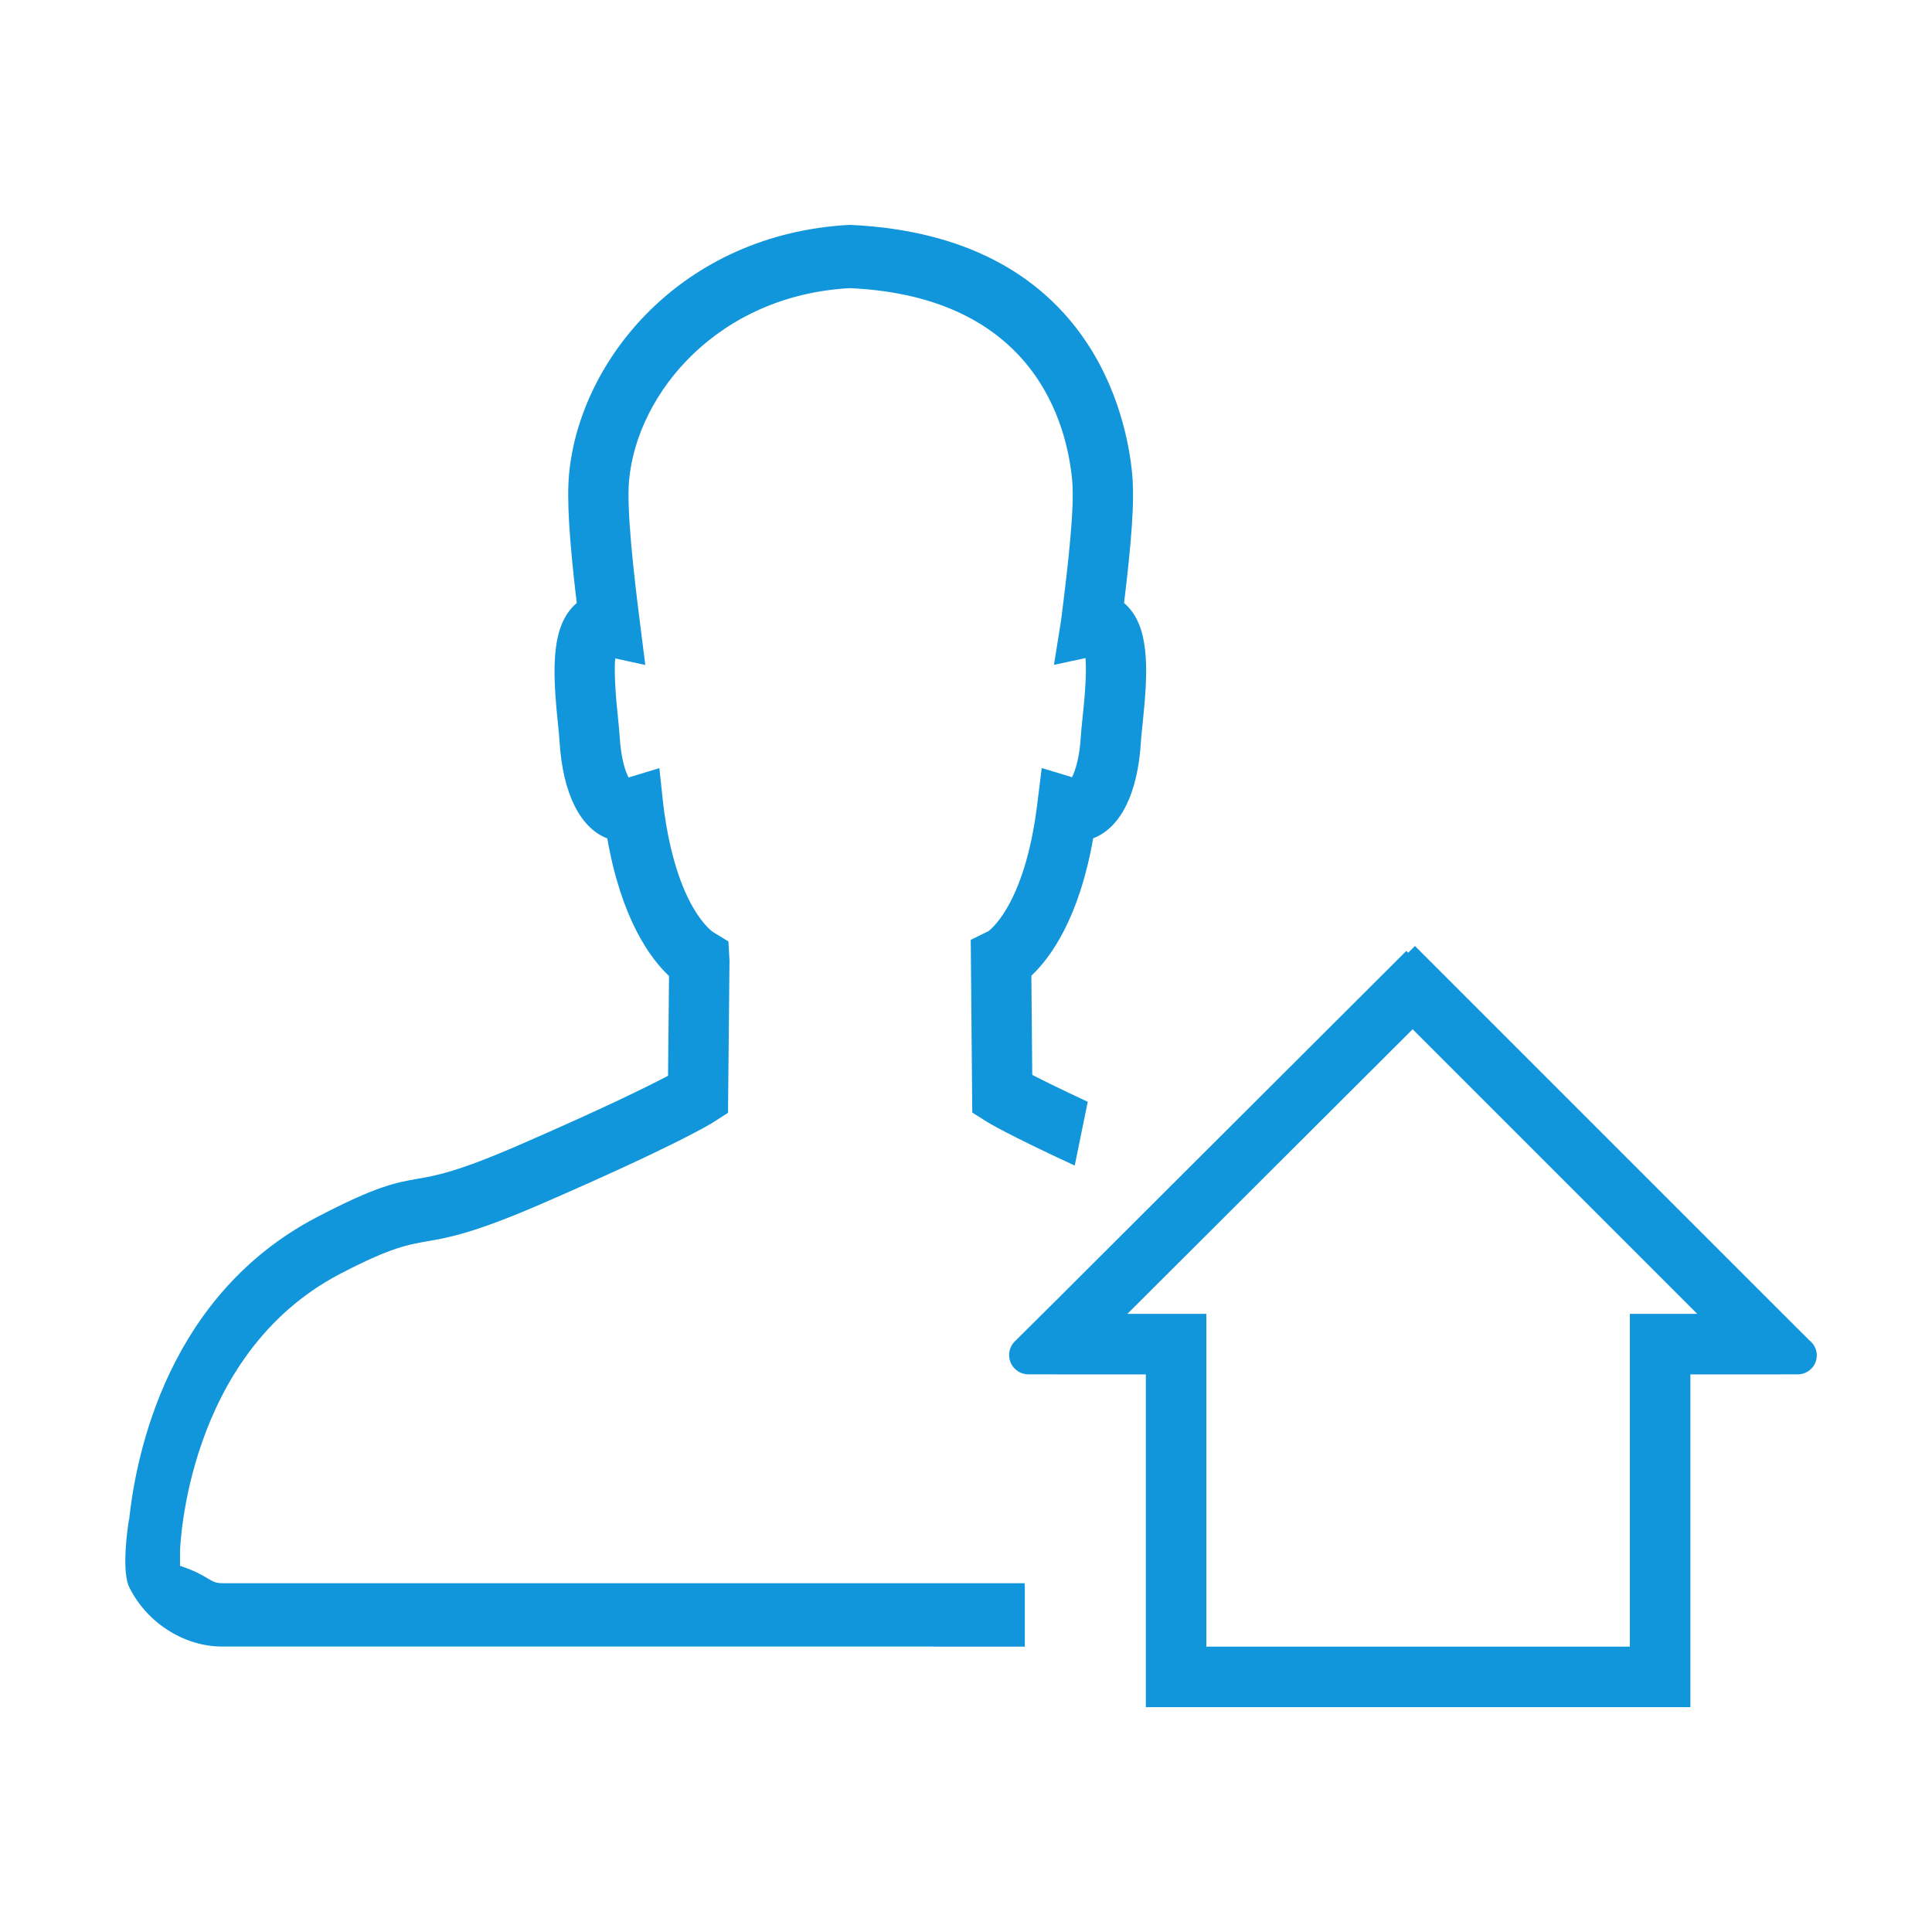 <?xml version="1.0" standalone="no"?><!DOCTYPE svg PUBLIC "-//W3C//DTD SVG 1.1//EN" "http://www.w3.org/Graphics/SVG/1.1/DTD/svg11.dtd"><svg t="1557569804116" class="icon" style="" viewBox="0 0 1024 1024" version="1.1" xmlns="http://www.w3.org/2000/svg" p-id="5440" xmlns:xlink="http://www.w3.org/1999/xlink" width="200" height="200"><defs><style type="text/css"></style></defs><path d="M543.114 839.128l-18.667 0-2.897 0L117.809 839.128c-7.071 0-6.409-3.885-22.392-9.213l0-7.575c0-1.033 2.907-104.335 84.769-147.126 27.463-14.36 36.63-15.607 46.612-17.362 10.996-1.918 24.686-4.311 61.243-20.231 70.319-30.592 88.424-41.772 90.257-42.952l7.563-4.854 0.781-80.694-0.561-10.148-8.047-4.902c-0.195-0.116-19.699-12.608-26.473-67.546l-2.093-19.395-16.326 4.952c-1.615-2.968-3.996-10.116-4.674-21.298-0.149-2.687-0.509-6.279-0.928-10.394-0.688-6.754-2.296-22.575-1.459-31.411l15.943 3.475-2.965-23.459c-3.108-24.559-7.063-58.988-5.628-74.449 4.316-46.51 47.313-98.006 117.006-101.826 98.305 4.46 115.148 72.695 117.833 101.875 1.343 14.099-2.036 44.052-5.894 74.318l-3.752 23.476 16.701-3.589c0.849 8.835-0.835 24.837-1.553 31.656-0.421 4.033-0.781 7.558-0.951 10.295-0.602 10.592-2.944 18.034-4.629 21.182l-16.054-4.868-2.405 19.397c-6.749 54.432-25.973 67.078-25.871 67.078 0 0 0 0.009 0.008 0.009l-9.357 4.578 0.811 91.556 7.773 4.901c0.546 0.334 10.917 6.752 46.535 23.189l6.899-33.8c-14.277-6.644-23.721-11.325-29.42-14.274l-0.46-52.56c10.013-9.396 25.232-30.117 32.764-72.826 14.507-5.507 23.749-23.92 25.31-51.462 0.138-2.263 0.46-5.263 0.826-8.706 2.738-26.115 4.121-48.772-6.821-61.61-0.922-1.081-1.905-2.065-2.95-2.934 3.778-31.182 5.689-53.79 4.308-68.283-2.724-29.542-21.439-126.385-149.784-132.141-89.064 4.788-143.079 71.645-148.683 132.108-1.227 13.115-0.008 33.921 4.058 68.332-1.046 0.885-2.03 1.87-2.95 2.936-10.928 12.77-9.622 35.362-6.977 61.397 0.359 3.508 0.678 6.574 0.811 8.92 1.663 27.574 10.894 45.97 25.31 51.51 7.499 42.741 22.719 63.514 32.723 72.924l-0.515 52.873c-10.528 5.556-33.519 16.951-78.286 36.429-33.177 14.459-44.369 16.411-54.242 18.133-11.753 2.05-21.906 3.818-53.648 20.41-78.465 41.02-95.698 124.566-99.477 160.405l-0.097 0c-0.926 5.857-3.612 25.24-0.306 34.656 8.649 18.729 28.494 32.495 49.783 32.495l377.269 0 0 0.051 48.103 0 0-32.068-0.068 0L543.112 839.128z" p-id="5441" fill="#1296db"></path><path d="M960.812 712.198c-0.52-0.668-1.121-1.266-1.79-1.785l-19.592-19.534-189.486-189.486-3.579 3.579-0.975-0.972L558.1 690.878l-20.029 19.883c-0.133 0.126-0.264 0.255-0.391 0.388-1.747 1.836-2.826 4.313-2.826 7.048 0 5.652 4.581 10.233 10.233 10.233l14.129 0 0 0.017 48.103 0 0 176.377 16.034 0 16.034 0 224.48 0 32.068 0 0-32.068L895.934 728.447l48.103 0 0-0.017 8.835 0c5.558 0 10.062-4.506 10.062-10.062C962.936 716.039 962.138 713.902 960.812 712.198zM863.867 696.378l0 16.034 0 16.034 0 144.309L639.387 872.755 639.387 728.447l0-16.034 0-16.034-41.849 0 151.185-150.854 150.854 150.854L863.867 696.378z" p-id="5442" fill="#1296db"></path></svg>